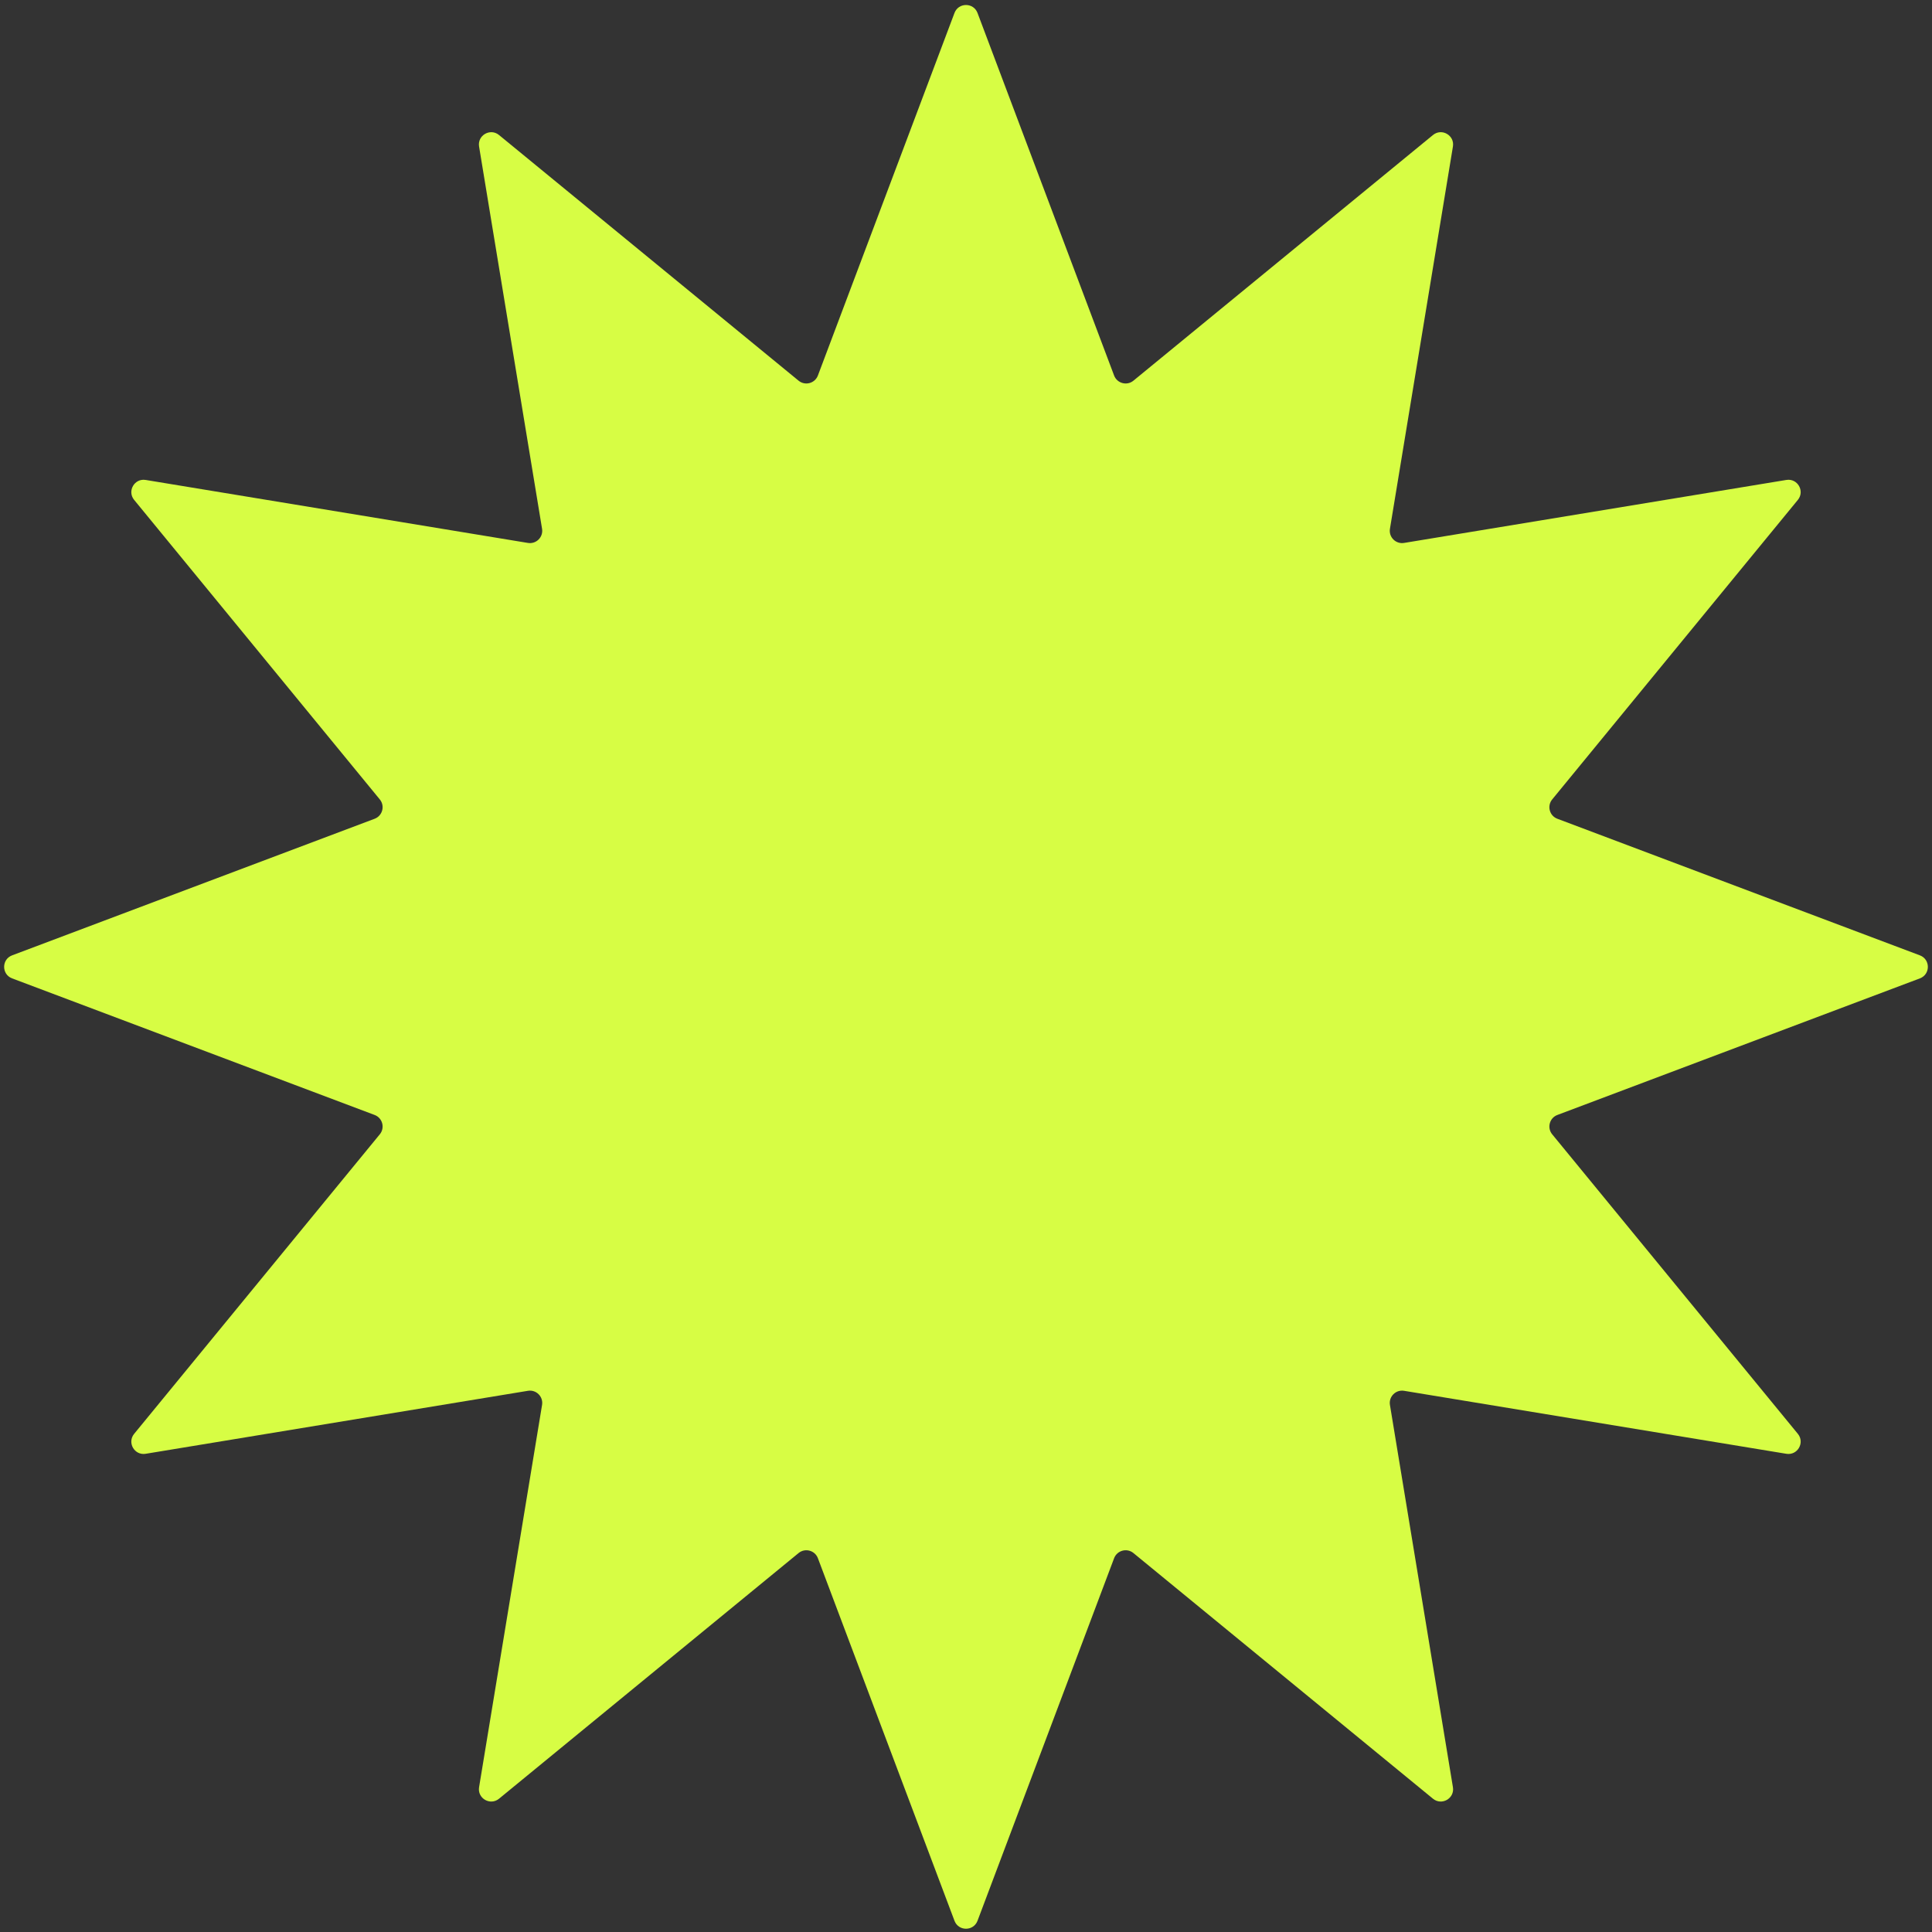 <svg width="157" height="157" viewBox="0 0 157 157" fill="none" xmlns="http://www.w3.org/2000/svg">
<rect x="0" y="0" width="157" height="157" fill="#333333" stroke="none"/>
<path id="Star 11" d="M77.564 1.054C77.889 0.191 79.111 0.191 79.436 1.054L90.535 30.515C90.777 31.155 91.576 31.37 92.105 30.935L116.448 10.972C117.161 10.387 118.218 10.997 118.069 11.907L112.951 42.971C112.839 43.646 113.424 44.231 114.1 44.12L145.163 39.002C146.073 38.852 146.684 39.91 146.099 40.623L126.135 64.965C125.701 65.495 125.915 66.294 126.556 66.535L156.016 77.635C156.879 77.96 156.879 79.181 156.016 79.506L126.556 90.606C125.915 90.847 125.701 91.646 126.135 92.176L146.099 116.518C146.684 117.232 146.073 118.289 145.163 118.139L114.1 113.021C113.424 112.91 112.839 113.495 112.951 114.17L118.069 145.234C118.218 146.144 117.161 146.754 116.448 146.169L92.105 126.206C91.576 125.772 90.777 125.986 90.535 126.626L79.436 156.087C79.111 156.95 77.889 156.95 77.564 156.087L66.465 126.626C66.224 125.986 65.424 125.772 64.895 126.206L40.552 146.169C39.839 146.754 38.782 146.144 38.931 145.234L44.049 114.17C44.161 113.495 43.576 112.91 42.9 113.021L11.837 118.139C10.927 118.289 10.316 117.232 10.901 116.518L30.865 92.176C31.299 91.646 31.085 90.847 30.444 90.606L0.984 79.506C0.121 79.181 0.121 77.96 0.984 77.635L30.444 66.535C31.085 66.294 31.299 65.495 30.865 64.965L10.901 40.623C10.316 39.91 10.927 38.852 11.837 39.002L42.9 44.12C43.576 44.231 44.161 43.646 44.049 42.971L38.931 11.908C38.782 10.997 39.839 10.387 40.552 10.972L64.895 30.935C65.424 31.37 66.223 31.155 66.465 30.515L77.564 1.054Z" fill="#D7FD44"/>
</svg>
